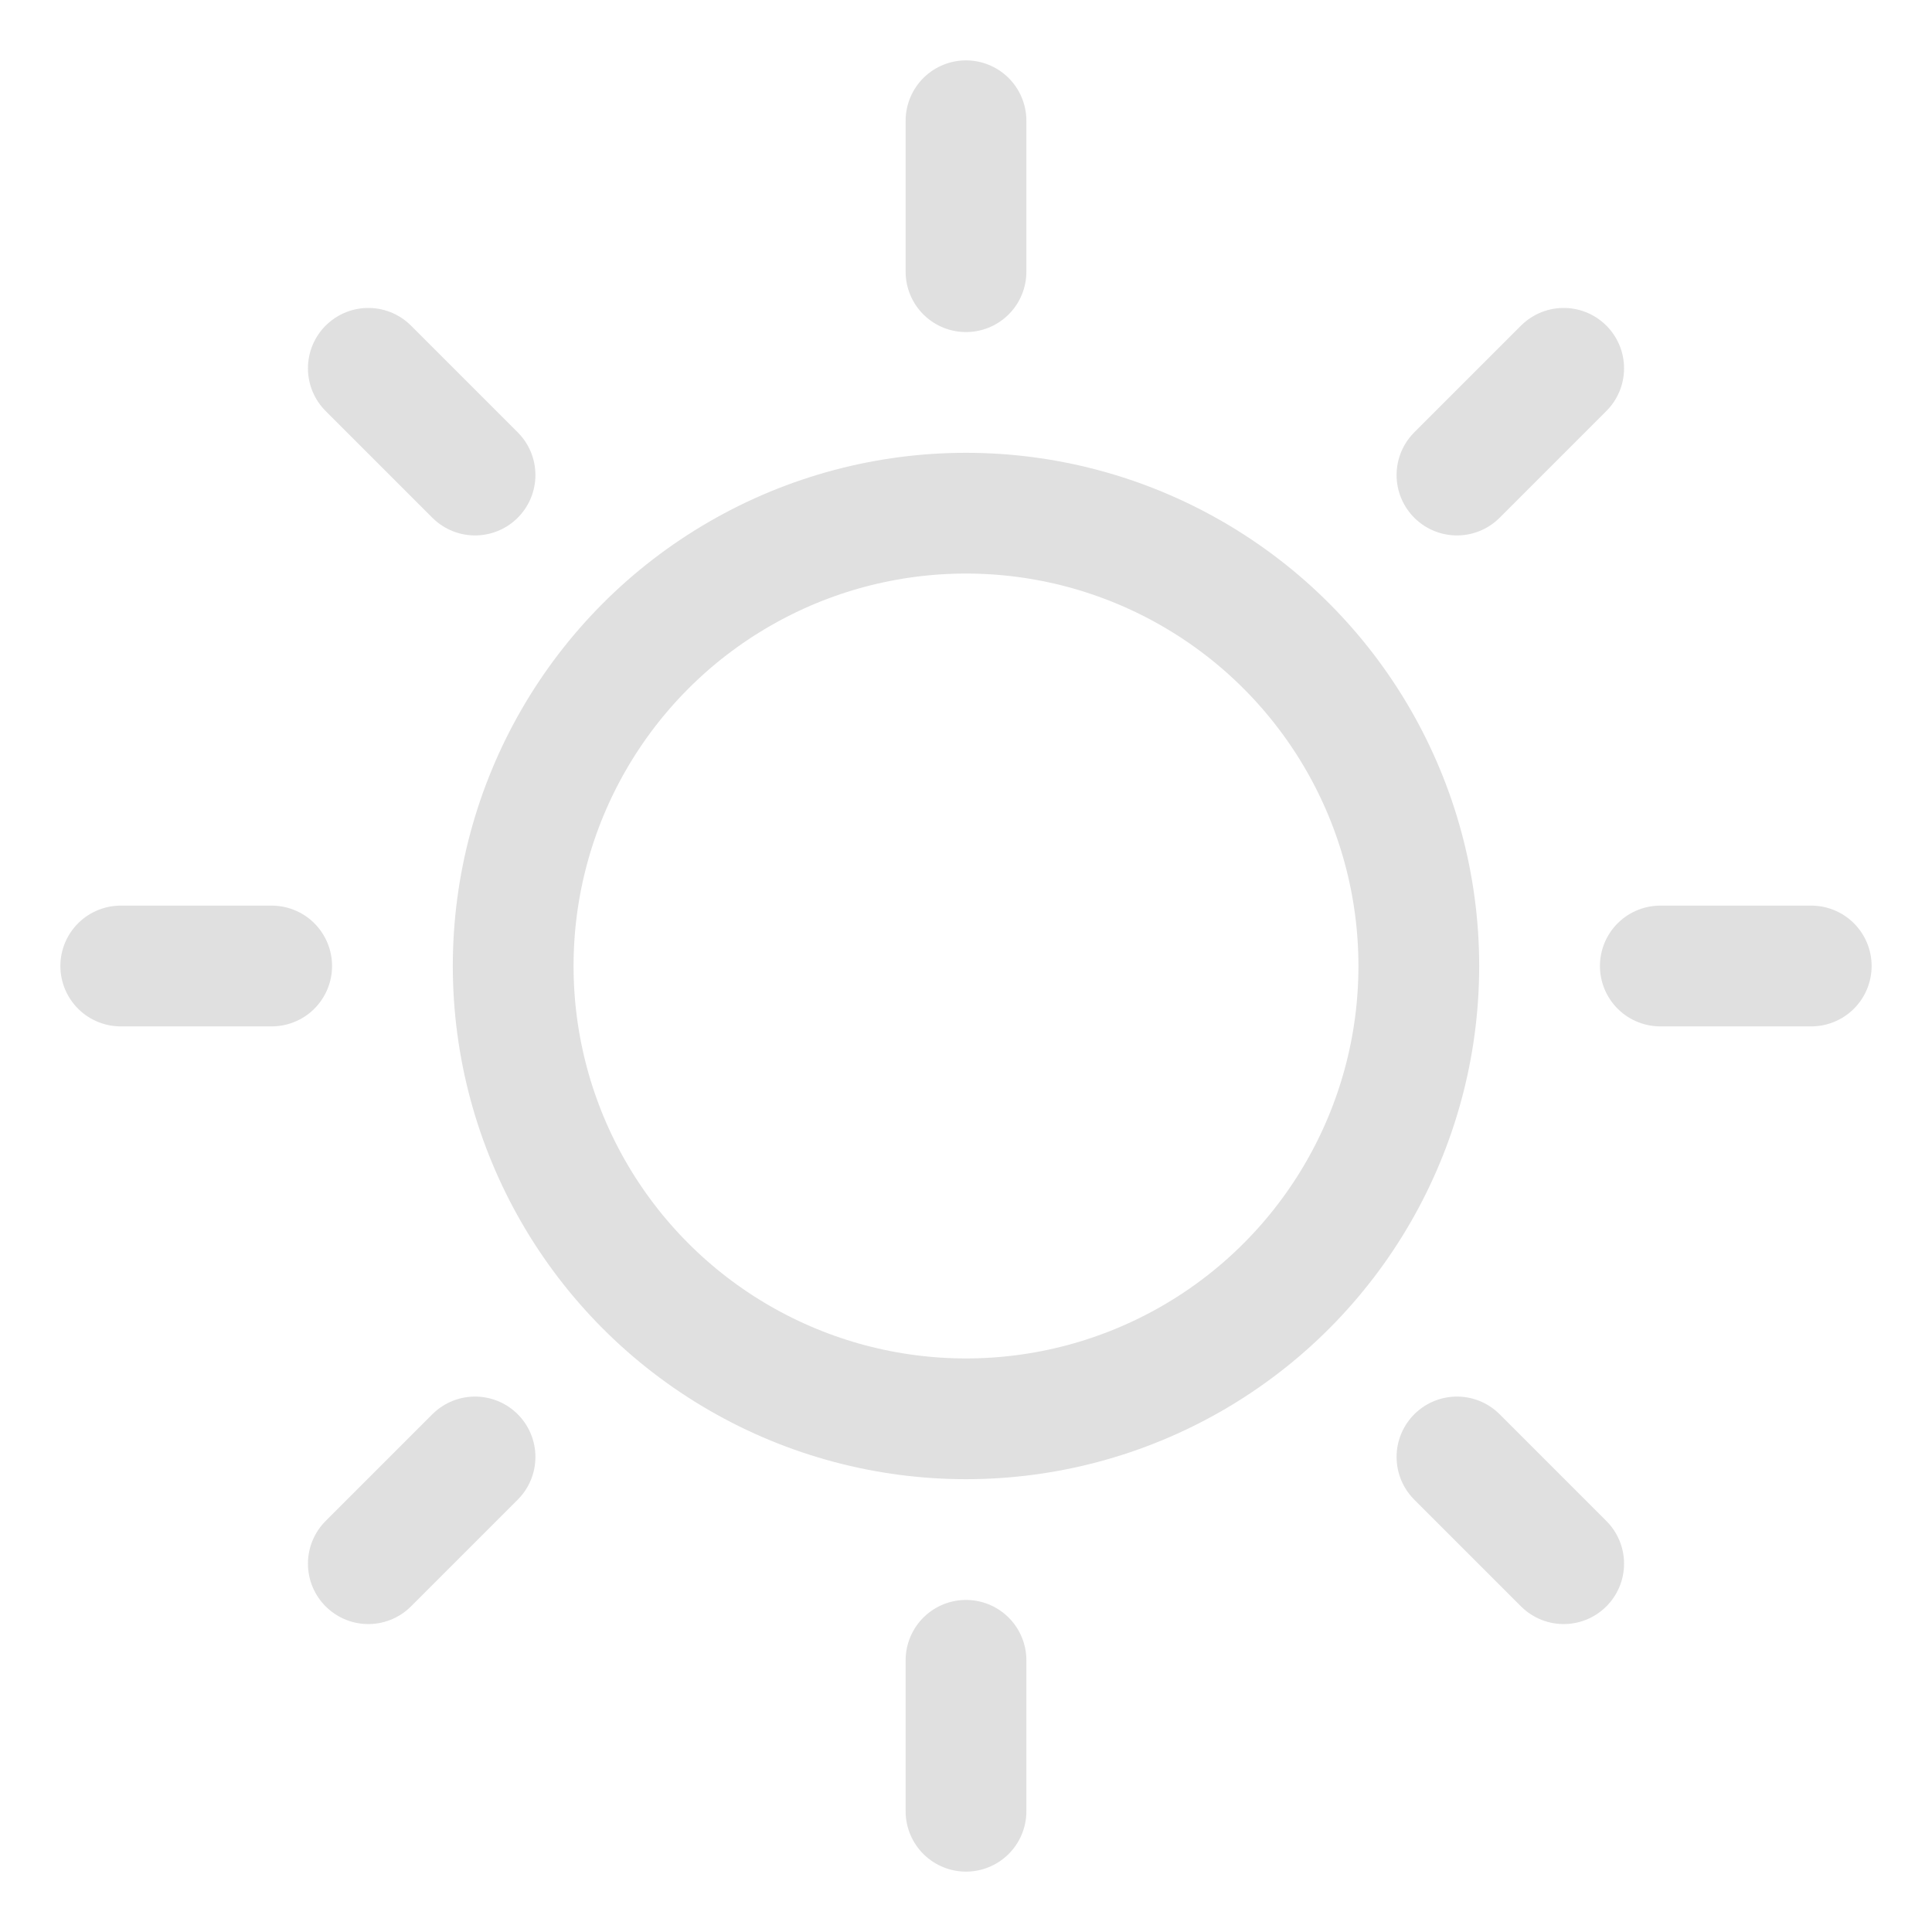 <svg xmlns="http://www.w3.org/2000/svg" width="192" height="192" fill="#e0e0e0" viewBox="0 0 256 256"><rect width="256" height="256" fill="none"></rect><circle cx="128" cy="128" r="60" fill="none" stroke="#e0e0e0" stroke-linecap="round" stroke-linejoin="round" stroke-width="16"></circle><line x1="128" y1="36" x2="128" y2="16" fill="none" stroke="#e0e0e0" stroke-linecap="round" stroke-linejoin="round" stroke-width="16"></line><line x1="62.946" y1="62.946" x2="48.804" y2="48.804" fill="none" stroke="#e0e0e0" stroke-linecap="round" stroke-linejoin="round" stroke-width="16"></line><line x1="36" y1="128" x2="16" y2="128" fill="none" stroke="#e0e0e0" stroke-linecap="round" stroke-linejoin="round" stroke-width="16"></line><line x1="62.946" y1="193.054" x2="48.804" y2="207.196" fill="none" stroke="#e0e0e0" stroke-linecap="round" stroke-linejoin="round" stroke-width="16"></line><line x1="128" y1="220" x2="128" y2="240" fill="none" stroke="#e0e0e0" stroke-linecap="round" stroke-linejoin="round" stroke-width="16"></line><line x1="193.054" y1="193.054" x2="207.196" y2="207.196" fill="none" stroke="#e0e0e0" stroke-linecap="round" stroke-linejoin="round" stroke-width="16"></line><line x1="220" y1="128" x2="240" y2="128" fill="none" stroke="#e0e0e0" stroke-linecap="round" stroke-linejoin="round" stroke-width="16"></line><line x1="193.054" y1="62.946" x2="207.196" y2="48.804" fill="none" stroke="#e0e0e0" stroke-linecap="round" stroke-linejoin="round" stroke-width="16"></line></svg>
